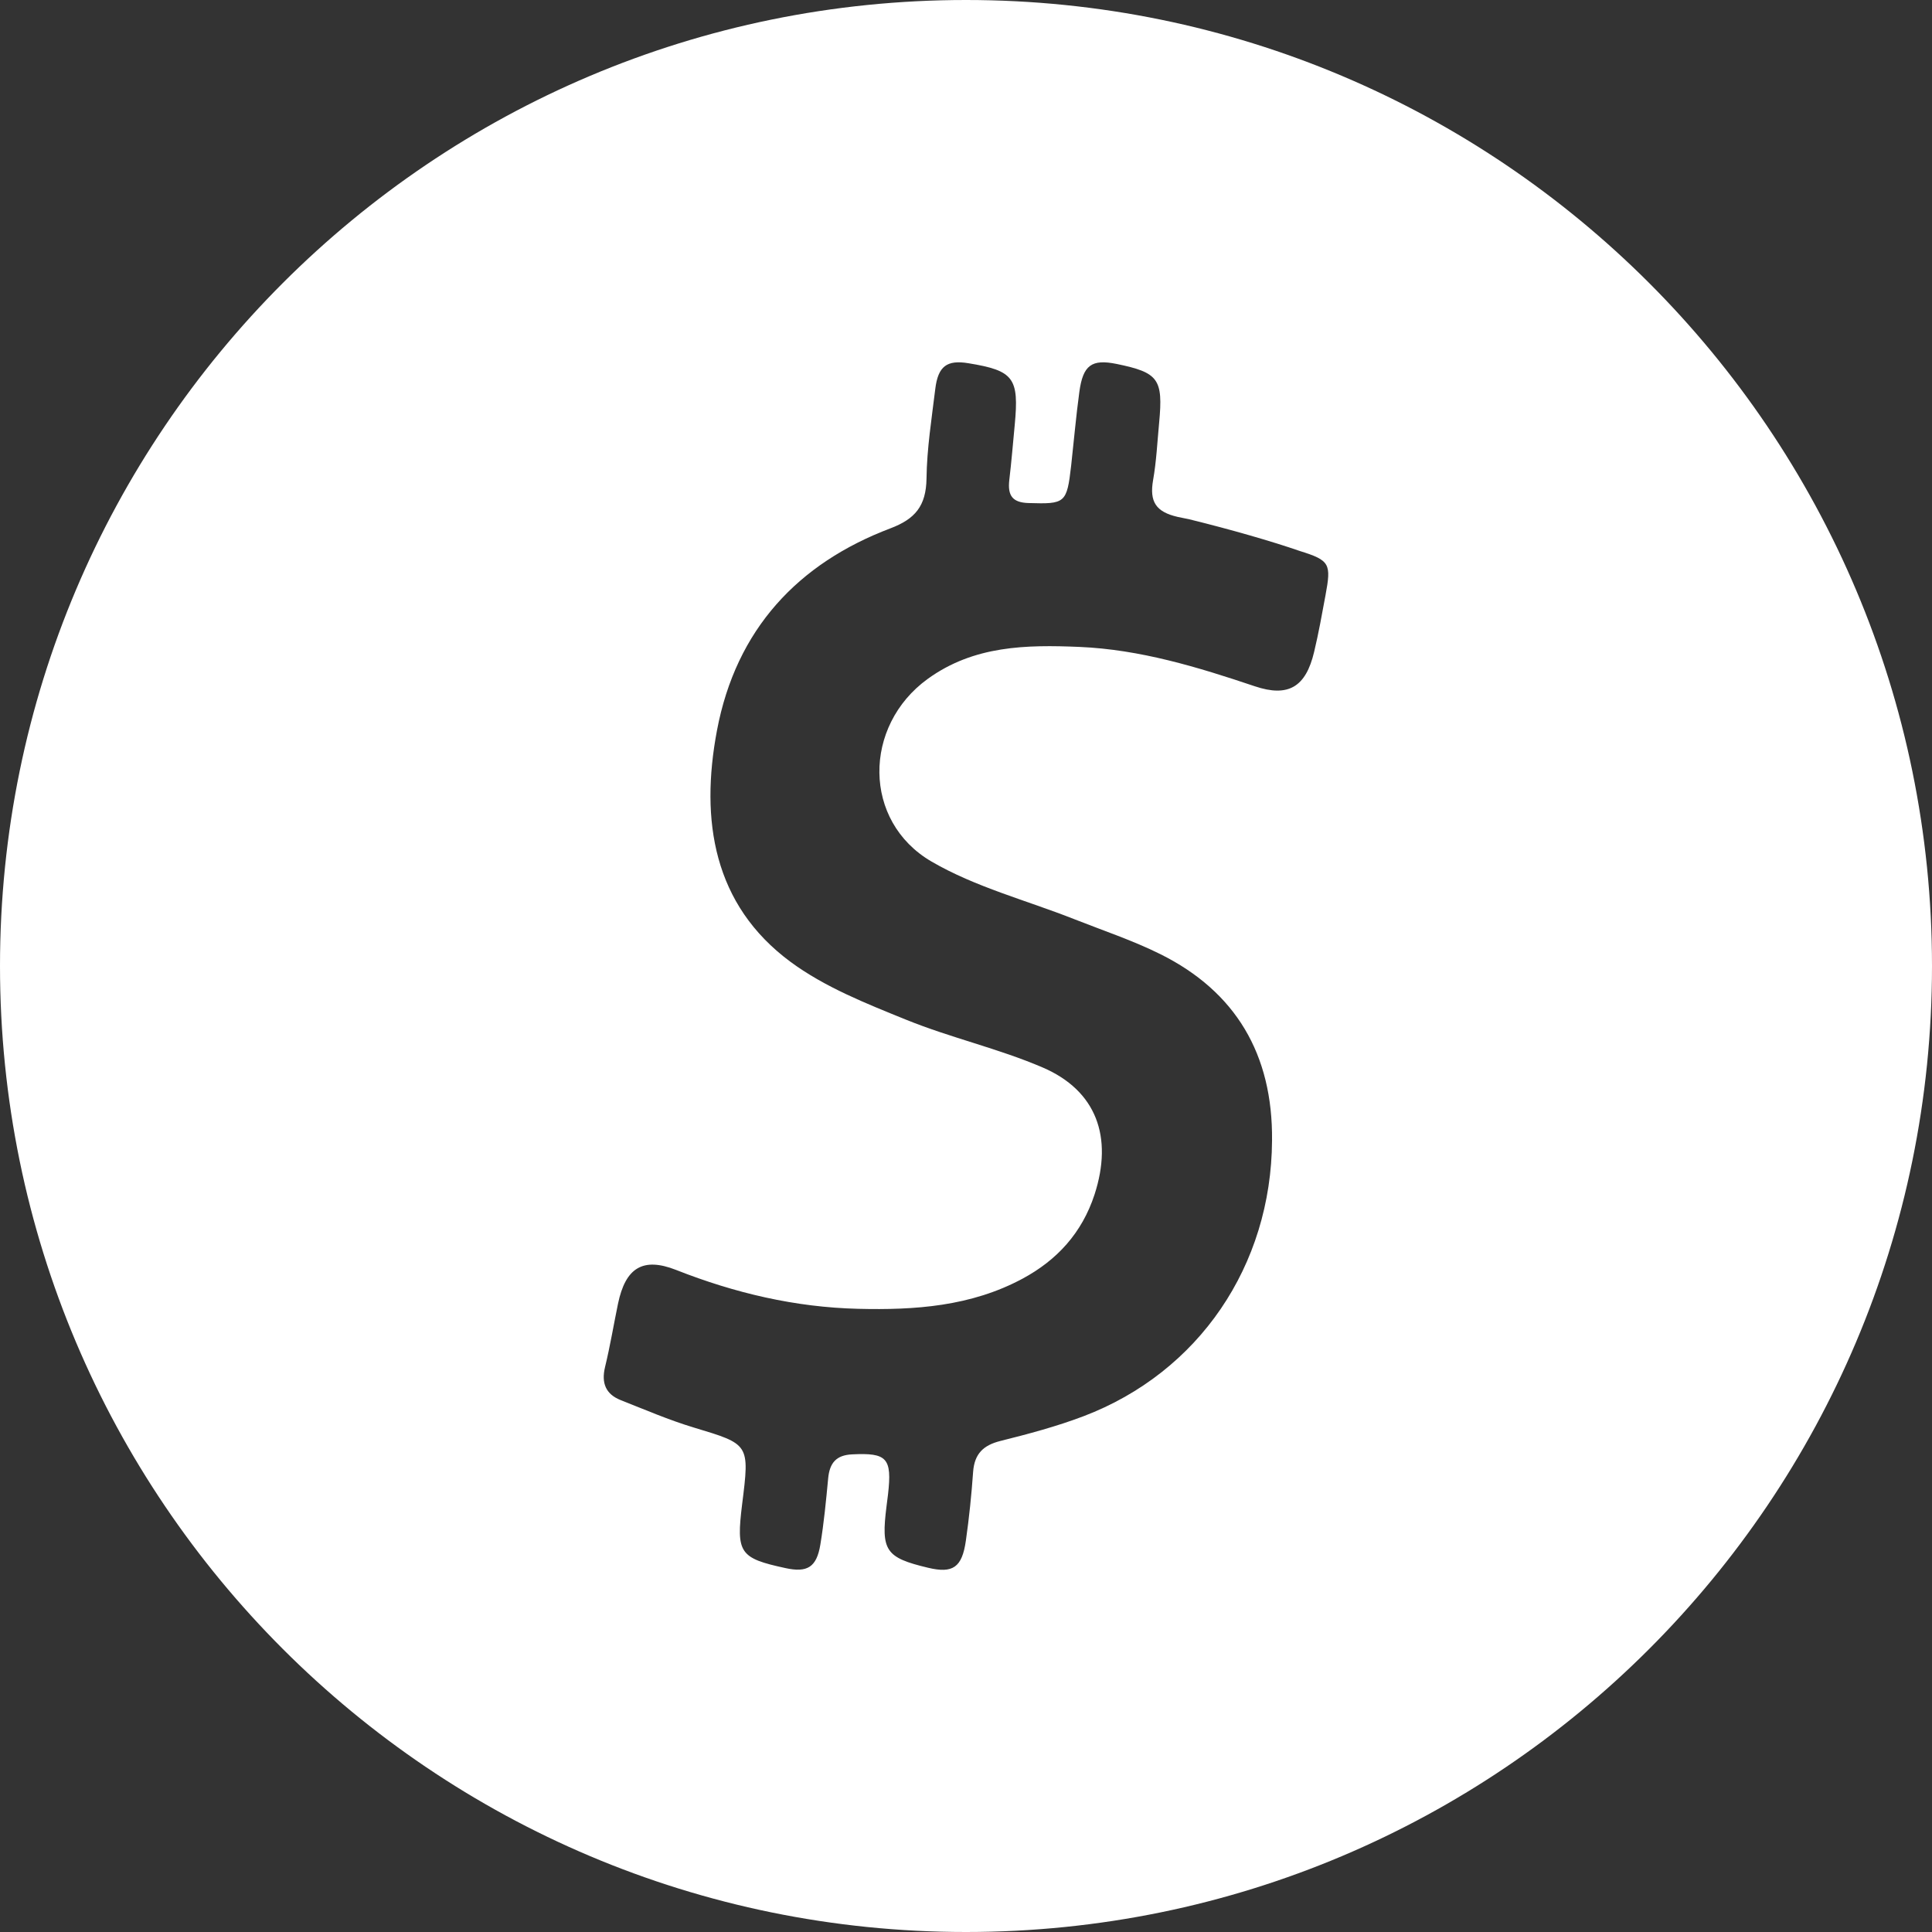 <!-- Generated by IcoMoon.io -->
<svg version="1.1" xmlns="http://www.w3.org/2000/svg" width="32" height="32" viewBox="0 0 32 32">
<rect x="0" y="0" width="32" height="32" fill="#333333" stroke="none"/>
<title>start</title>
<path fill="#fff" d="M16 32c-8.837 0-16-7.163-16-16s7.163-16 16-16 16 7.163 16 16-7.163 16-16 16zM21.069 18.89c0.014-1.433-0.607-2.466-1.845-3.084-0.462-0.23-0.956-0.394-1.437-0.584-0.79-0.312-1.63-0.528-2.358-0.952-1.144-0.666-1.138-2.248-0.062-3.026 0.764-0.553 1.632-0.566 2.512-0.529 1.005 0.043 1.957 0.333 2.905 0.652 0.554 0.186 0.844 0.013 0.982-0.569 0.074-0.309 0.13-0.623 0.188-0.936 0.097-0.523 0.077-0.58-0.426-0.736-0.462-0.16-1.139-0.355-1.826-0.524l-0.198-0.041c-0.358-0.083-0.468-0.25-0.405-0.61 0.055-0.313 0.070-0.633 0.1-0.95 0.068-0.724-0.010-0.83-0.704-0.973-0.413-0.084-0.558 0.018-0.618 0.466-0.055 0.404-0.090 0.81-0.135 1.215-0.072 0.63-0.098 0.641-0.707 0.623-0.267-0.008-0.347-0.125-0.318-0.38 0.036-0.304 0.061-0.608 0.090-0.913 0.074-0.781-0.016-0.9-0.768-1.023-0.354-0.058-0.502 0.048-0.548 0.427-0.060 0.493-0.139 0.988-0.145 1.483-0.007 0.457-0.191 0.671-0.598 0.825-1.527 0.578-2.556 1.668-2.873 3.349-0.281 1.49-0.058 2.887 1.218 3.831 0.569 0.42 1.253 0.69 1.911 0.957 0.74 0.301 1.53 0.477 2.264 0.792 0.893 0.383 1.17 1.153 0.861 2.105-0.209 0.64-0.625 1.088-1.191 1.393-0.857 0.461-1.786 0.523-2.725 0.5-1.040-0.025-2.041-0.26-3.015-0.644-0.55-0.216-0.838-0.036-0.962 0.56-0.072 0.348-0.13 0.7-0.214 1.046-0.066 0.271 0.014 0.453 0.258 0.55 0.4 0.158 0.799 0.33 1.21 0.454 0.925 0.279 0.928 0.268 0.802 1.271-0.1 0.809-0.044 0.893 0.72 1.058 0.358 0.078 0.513-0.014 0.575-0.386 0.060-0.363 0.095-0.732 0.13-1.1 0.024-0.256 0.133-0.385 0.394-0.398 0.58-0.029 0.667 0.058 0.597 0.666l-0.024 0.19c-0.094 0.74-0.018 0.854 0.688 1.022 0.41 0.098 0.563-0.004 0.626-0.45 0.054-0.377 0.093-0.758 0.12-1.14 0.023-0.303 0.174-0.44 0.451-0.51 0.464-0.116 0.93-0.24 1.378-0.41 1.91-0.727 3.109-2.492 3.122-4.565z"></path>
</svg>

